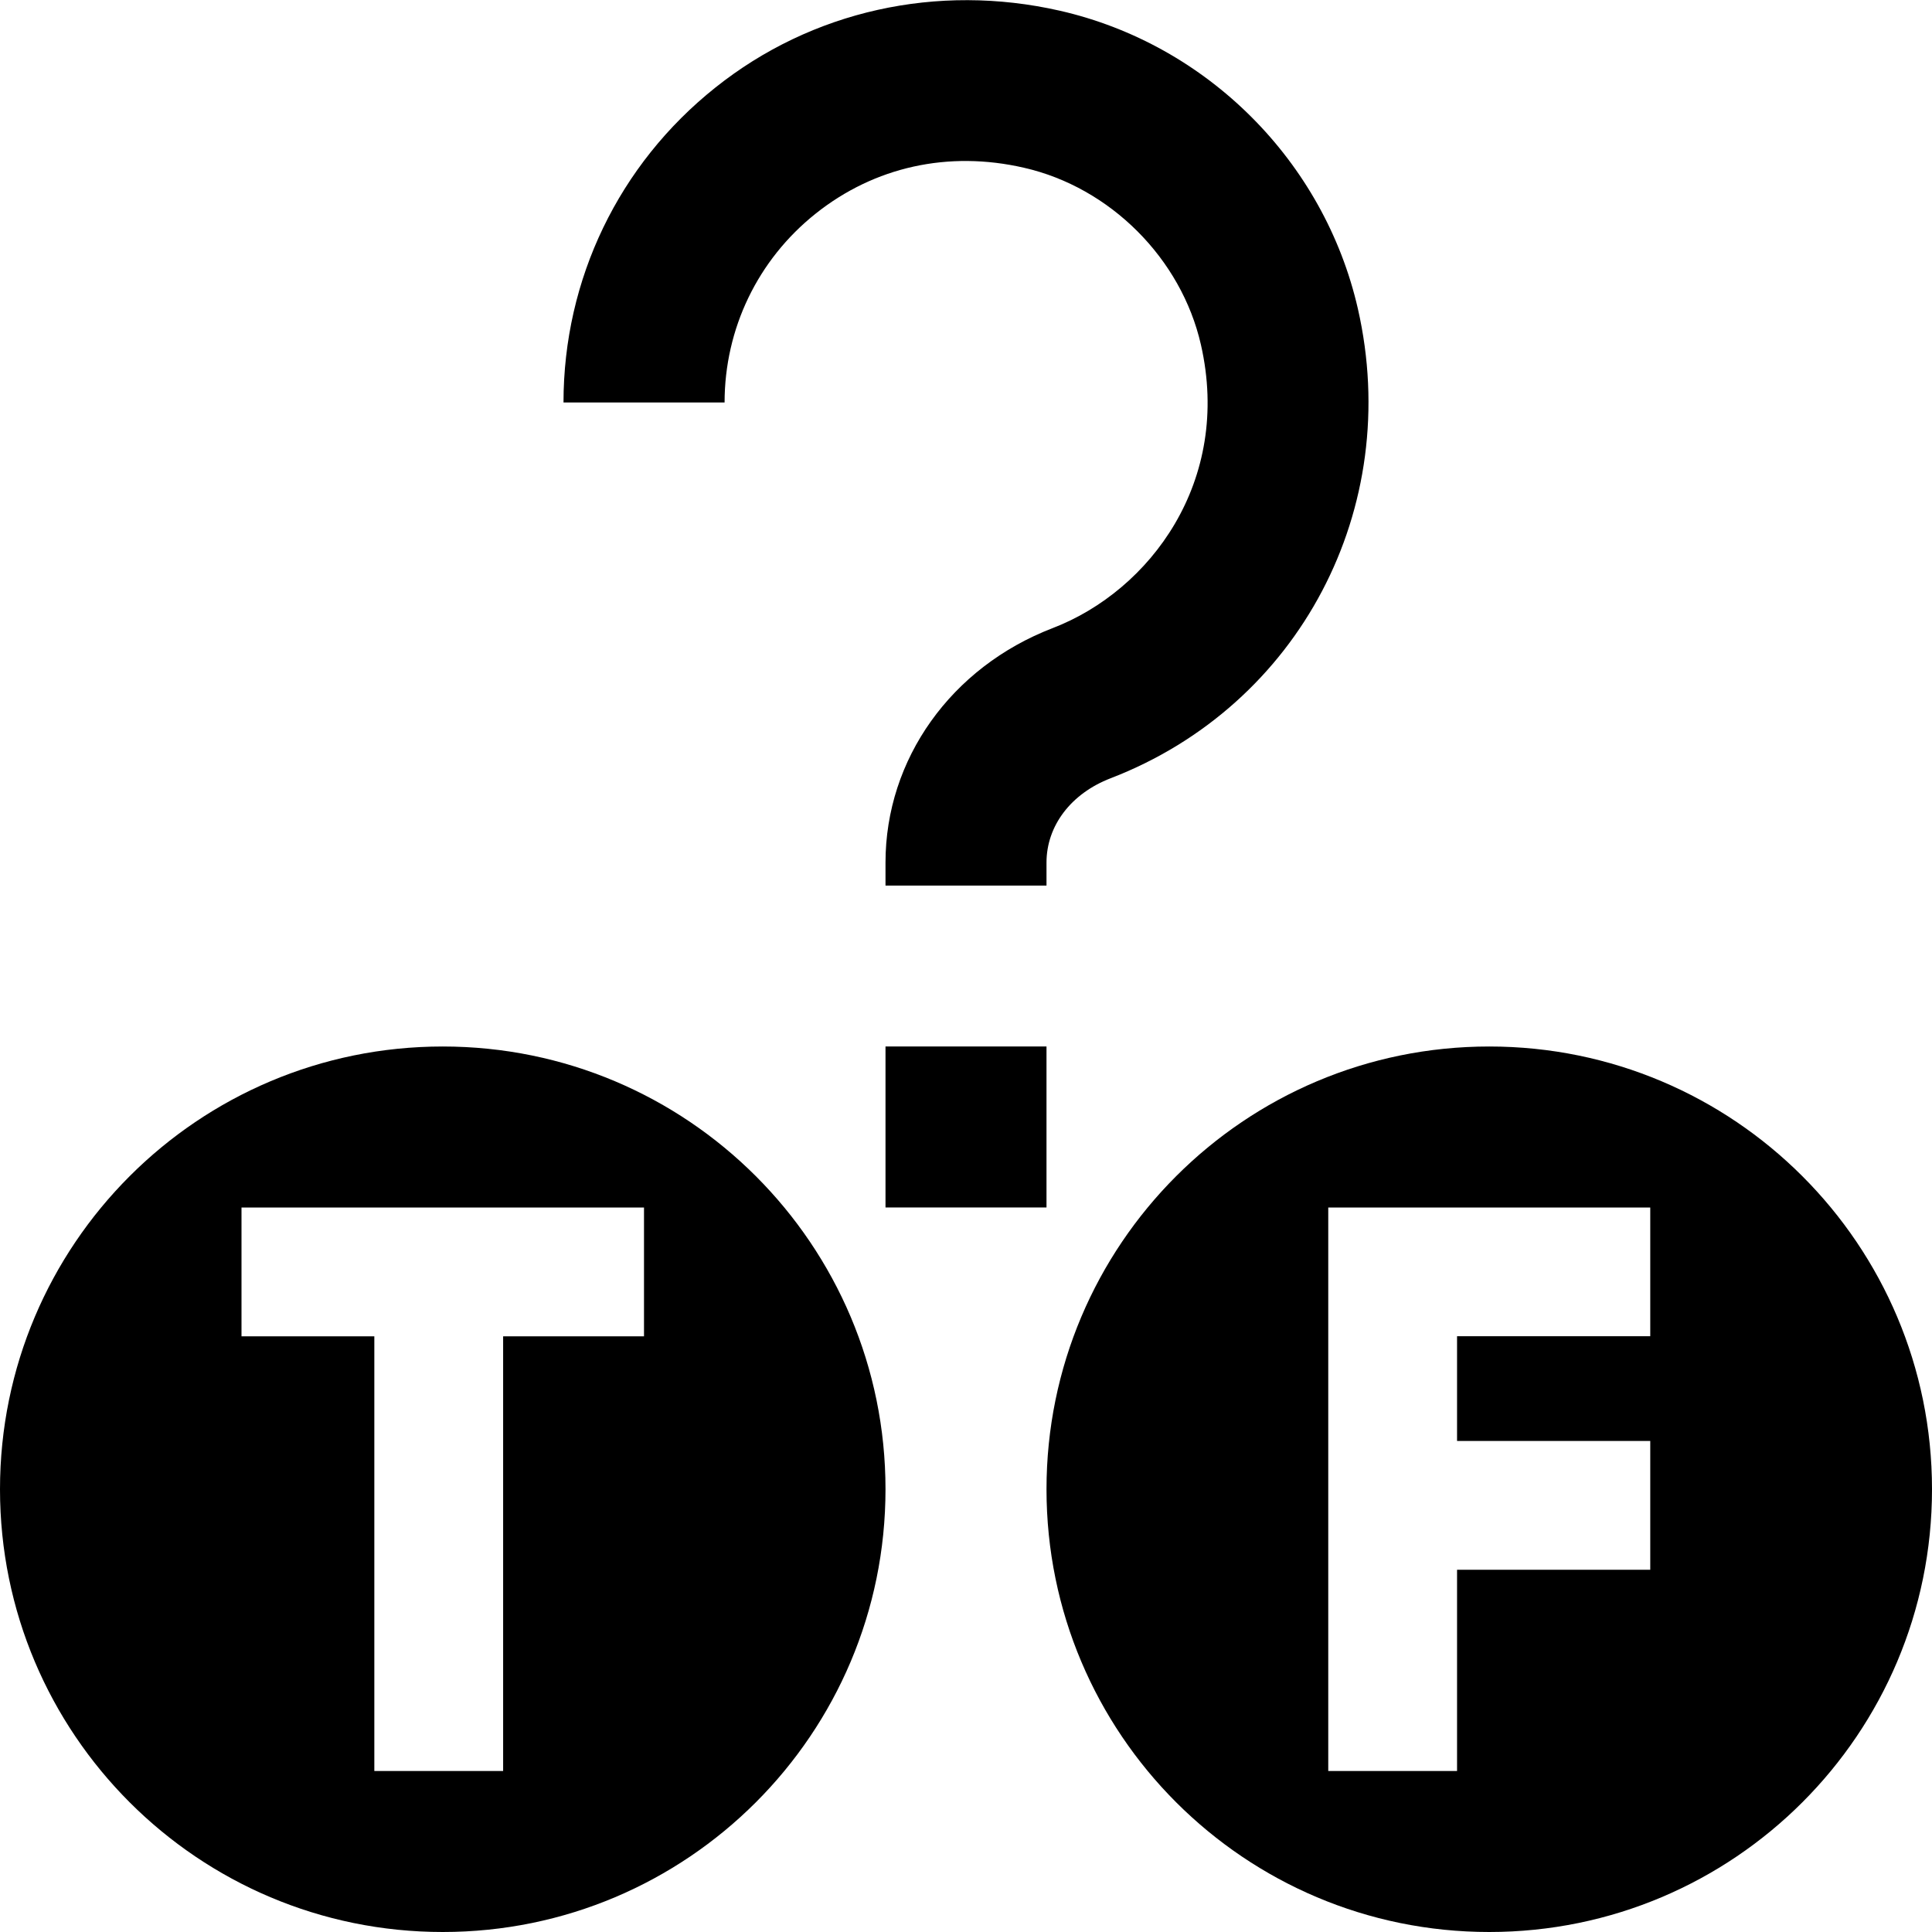 <svg id="Layer_1" viewBox="0 0 24 24" xmlns="http://www.w3.org/2000/svg" data-name="Layer 1"><path d="m9 5h-2c0-1.531.687-2.956 1.885-3.911 1.197-.956 2.757-1.302 4.28-.956 1.831.417 3.284 1.871 3.703 3.702.565 2.478-.727 4.93-3.072 5.833-.491.189-.796.59-.796 1.047v.286h-2v-.286c0-1.284.815-2.428 2.078-2.913 1.208-.465 2.227-1.824 1.84-3.521-.244-1.07-1.127-1.953-2.197-2.197-.938-.216-1.858-.013-2.589.57-.719.573-1.131 1.429-1.131 2.347zm4 8h-2v2h2zm-2 5.5c0 3.038-2.462 5.5-5.5 5.5s-5.5-2.462-5.5-5.5 2.462-5.5 5.5-5.5 5.5 2.462 5.5 5.5zm-3-3.5h-5v1.6h1.65v5.4h1.6v-5.4h1.75zm16 3.5c0 3.038-2.462 5.5-5.5 5.5s-5.5-2.462-5.5-5.5 2.462-5.5 5.5-5.5 5.5 2.462 5.5 5.5zm-3.5-3.5h-4v7h1.6v-2.5h2.4v-1.6h-2.4v-1.301h2.4v-1.6z"/></svg>